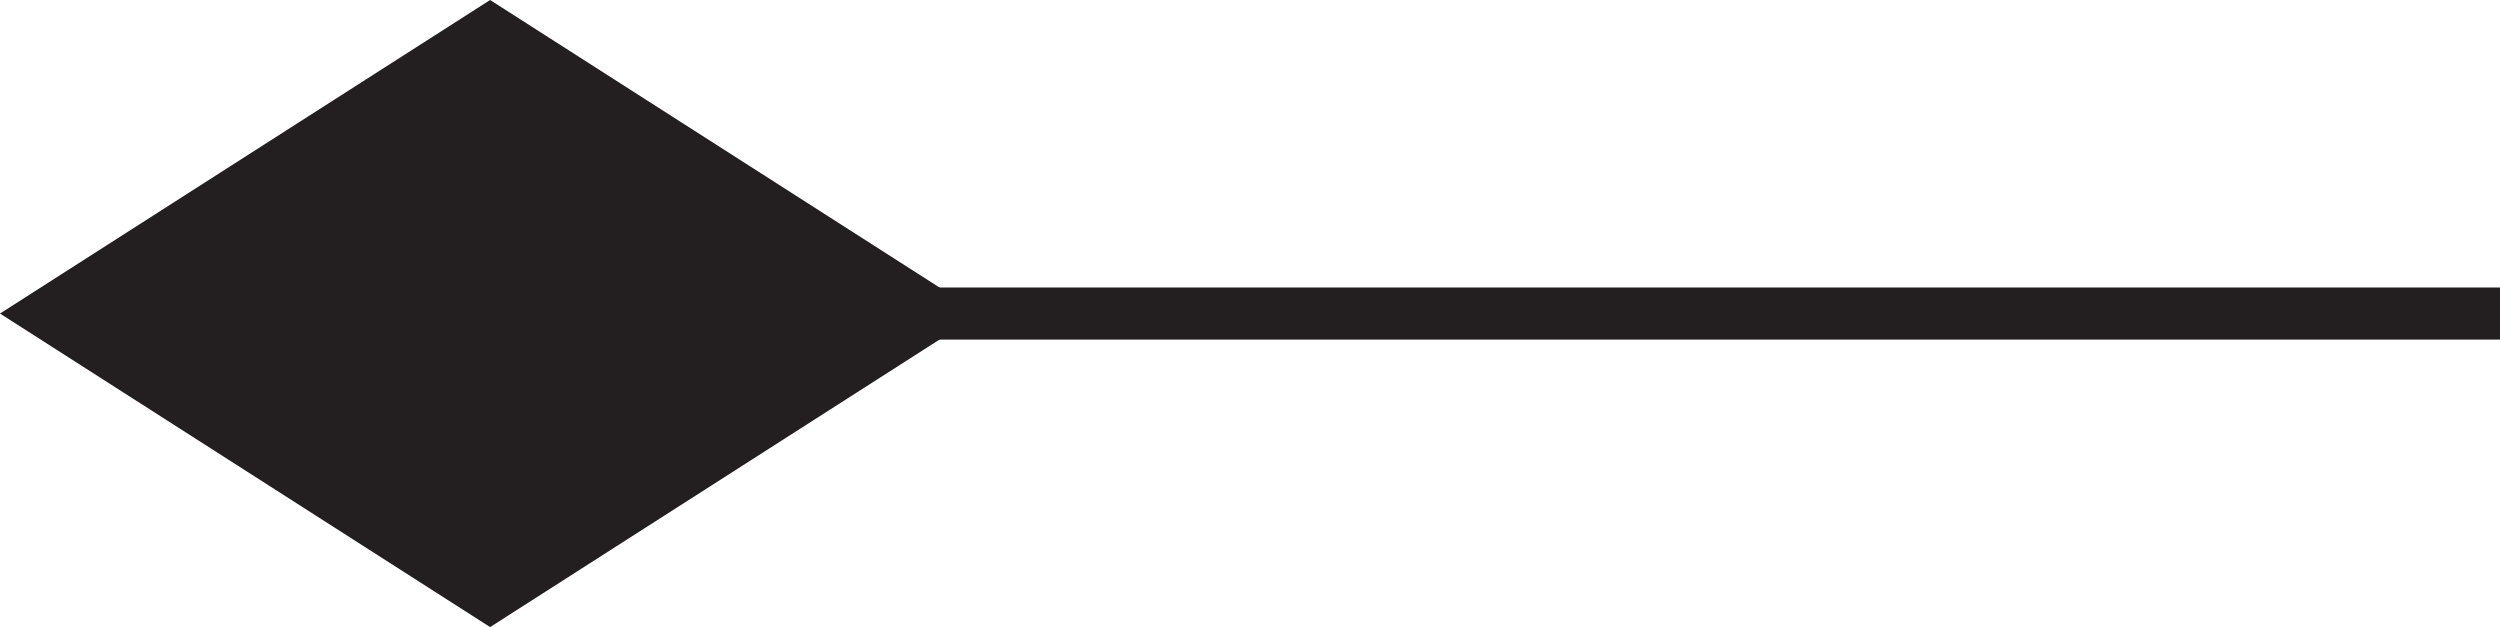 <?xml version="1.0" encoding="UTF-8"?>
<svg id="Layer_1" data-name="Layer 1" xmlns="http://www.w3.org/2000/svg" viewBox="0 0 48 12.04">
  <defs>
    <style>
      .cls-1 {
        fill: none;
        stroke: #231f20;
        stroke-miterlimit: 10;
      }

      .cls-2 {
        fill: #231f20;
      }
    </style>
  </defs>
  <line class="cls-1" x1="48" y1="6.02" x2="1.16" y2="6.02"/>
  <polygon class="cls-2" points="9.41 12.04 18.82 6.02 9.41 0 0 6.02 9.41 12.04"/>
</svg>